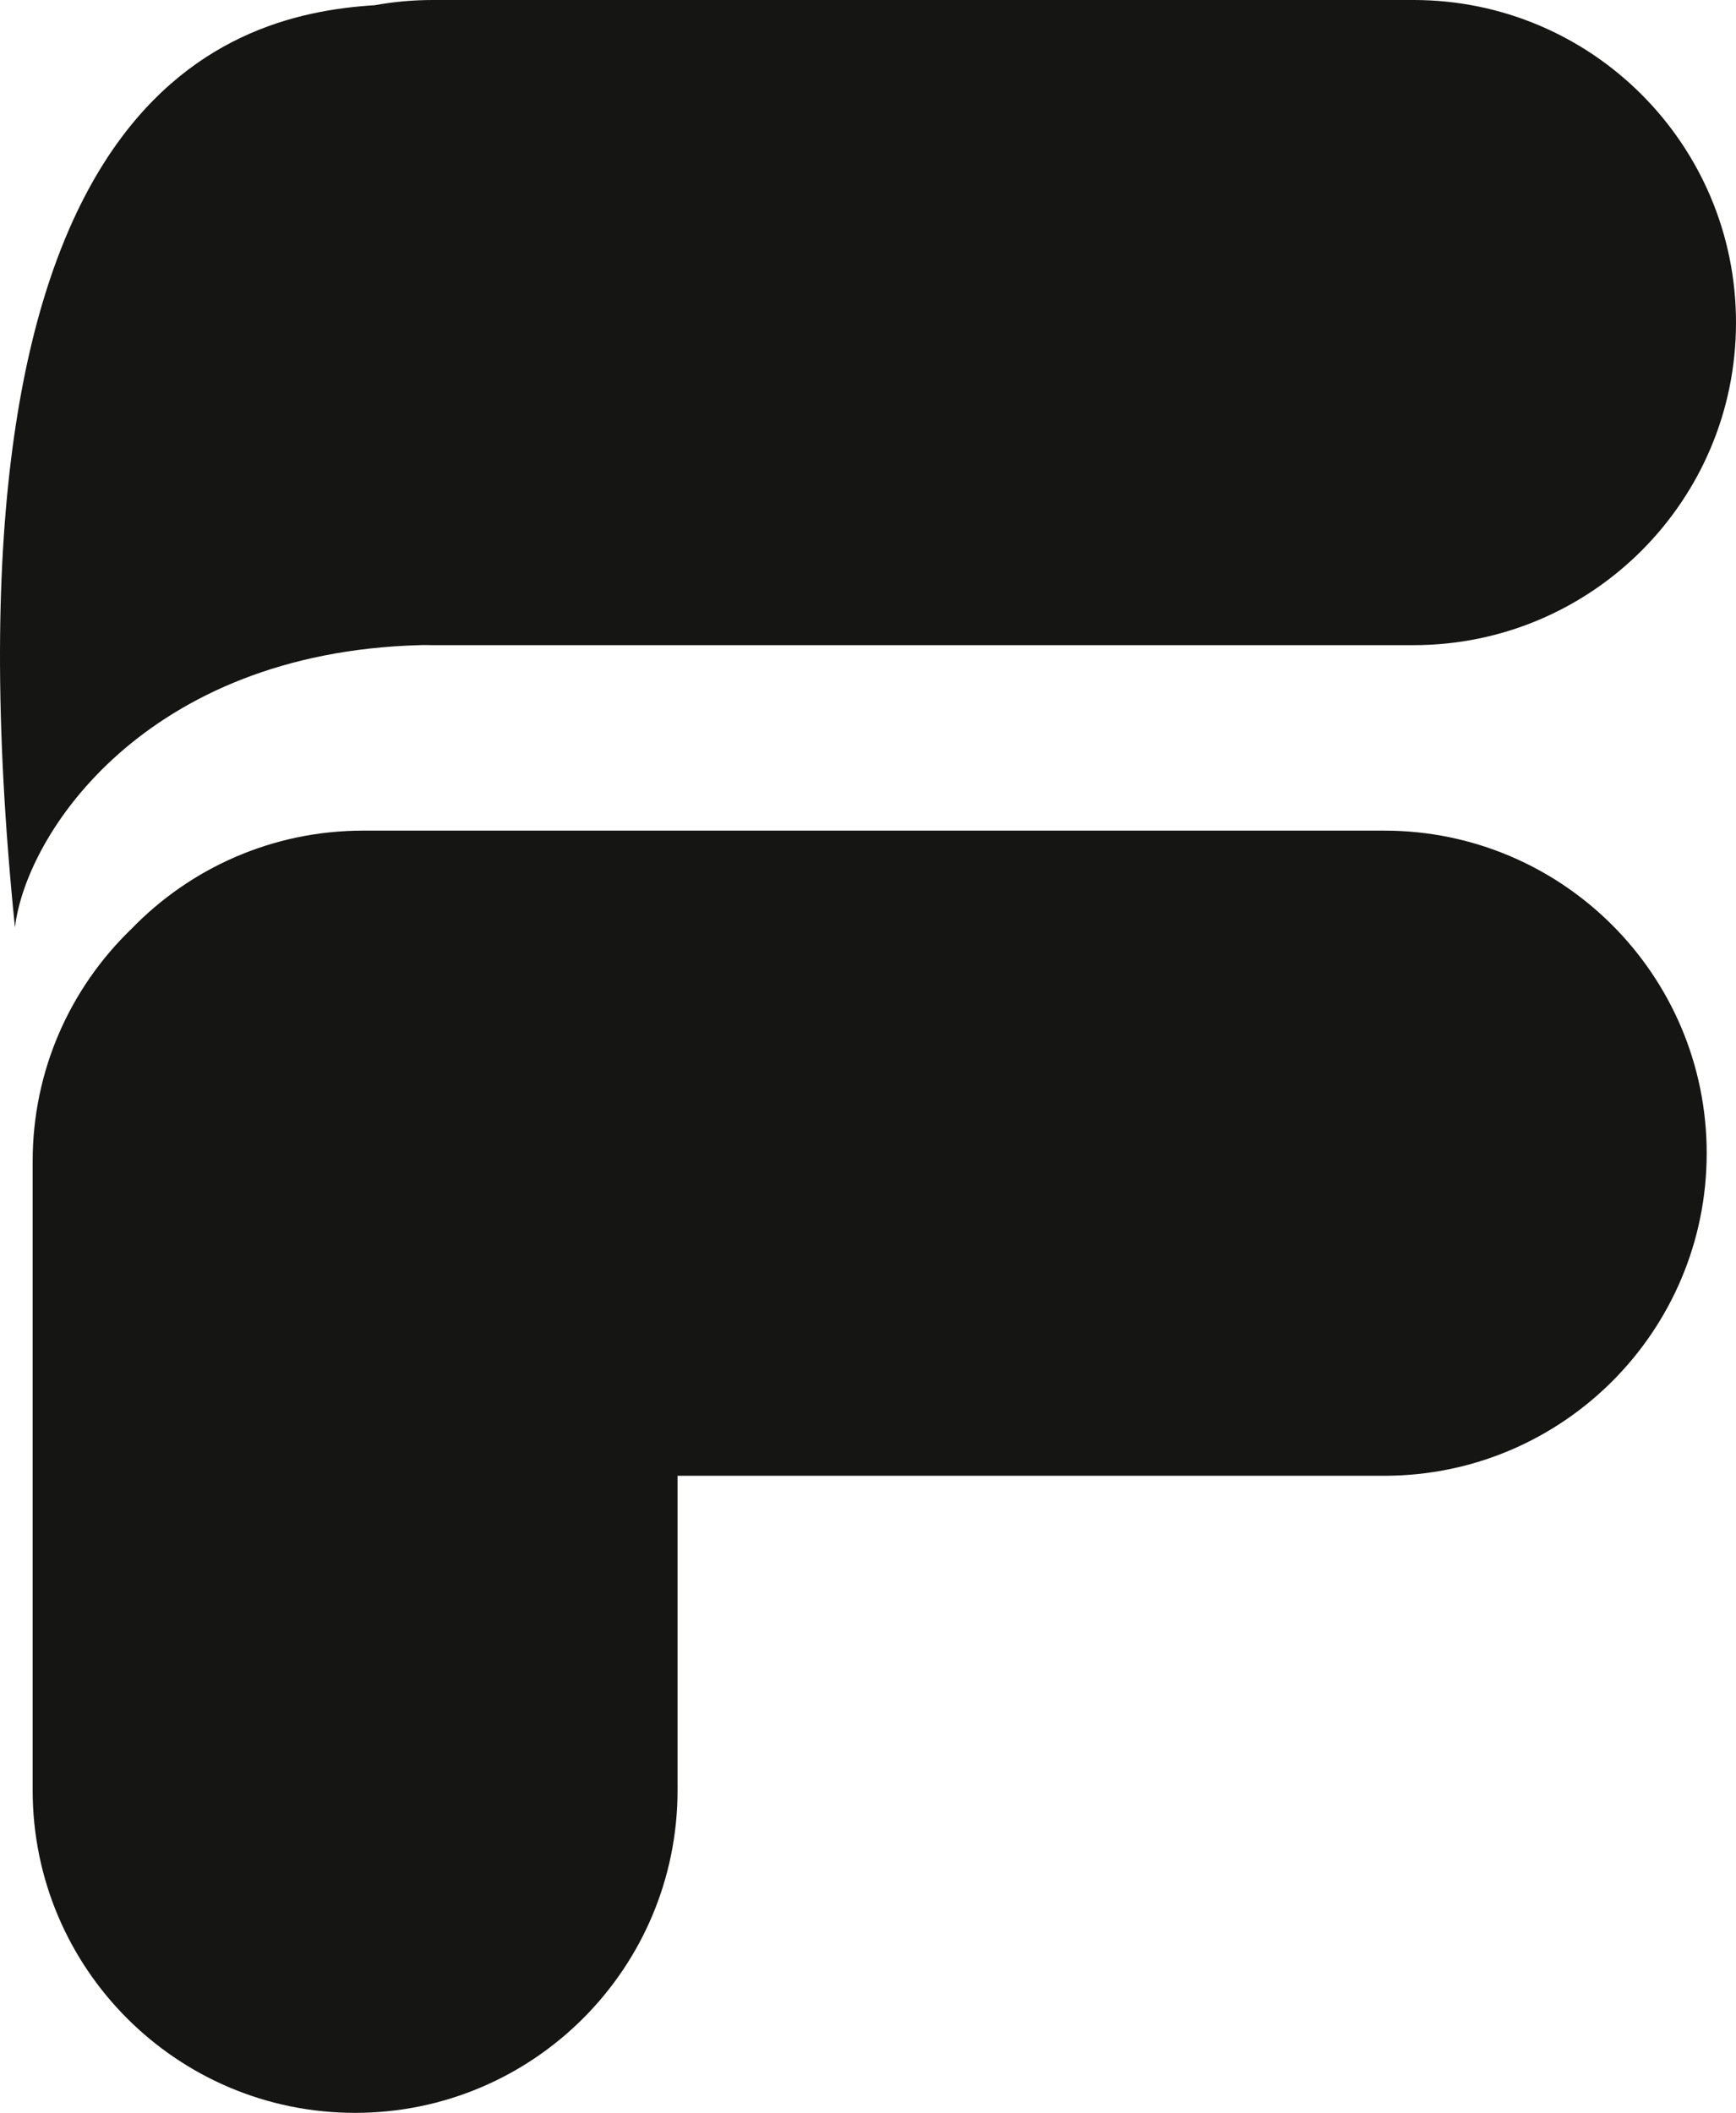 <svg width="323" height="393" viewBox="0 0 323 393" fill="none" xmlns="http://www.w3.org/2000/svg">
<path fill-rule="evenodd" clip-rule="evenodd" d="M69.742 0.967C40.777 2.757 -12.785 19.317 2.781 172.5C4.864 155 27.075 121.4 78.07 120C78.327 119.993 78.583 119.985 78.839 119.977C79.4 119.992 79.964 120 80.529 120L263 120C296.137 120 323 93.137 323 60C323 26.863 296.137 -1.44861e-06 263 0L80.529 7.97682e-06C76.846 8.13781e-06 73.241 0.332 69.742 0.967ZM126.065 274.5V333.006C126.065 366.14 99.205 393 66.071 393C32.937 393 6.077 366.14 6.077 333.006V215.994C6.077 199.023 13.124 183.697 24.451 172.784C35.36 161.509 50.65 154.5 67.576 154.5L257.547 154.5C290.684 154.5 317.547 181.363 317.547 214.5C317.547 247.637 290.684 274.5 257.547 274.5H126.065Z" fill="#151514"/>
</svg>
